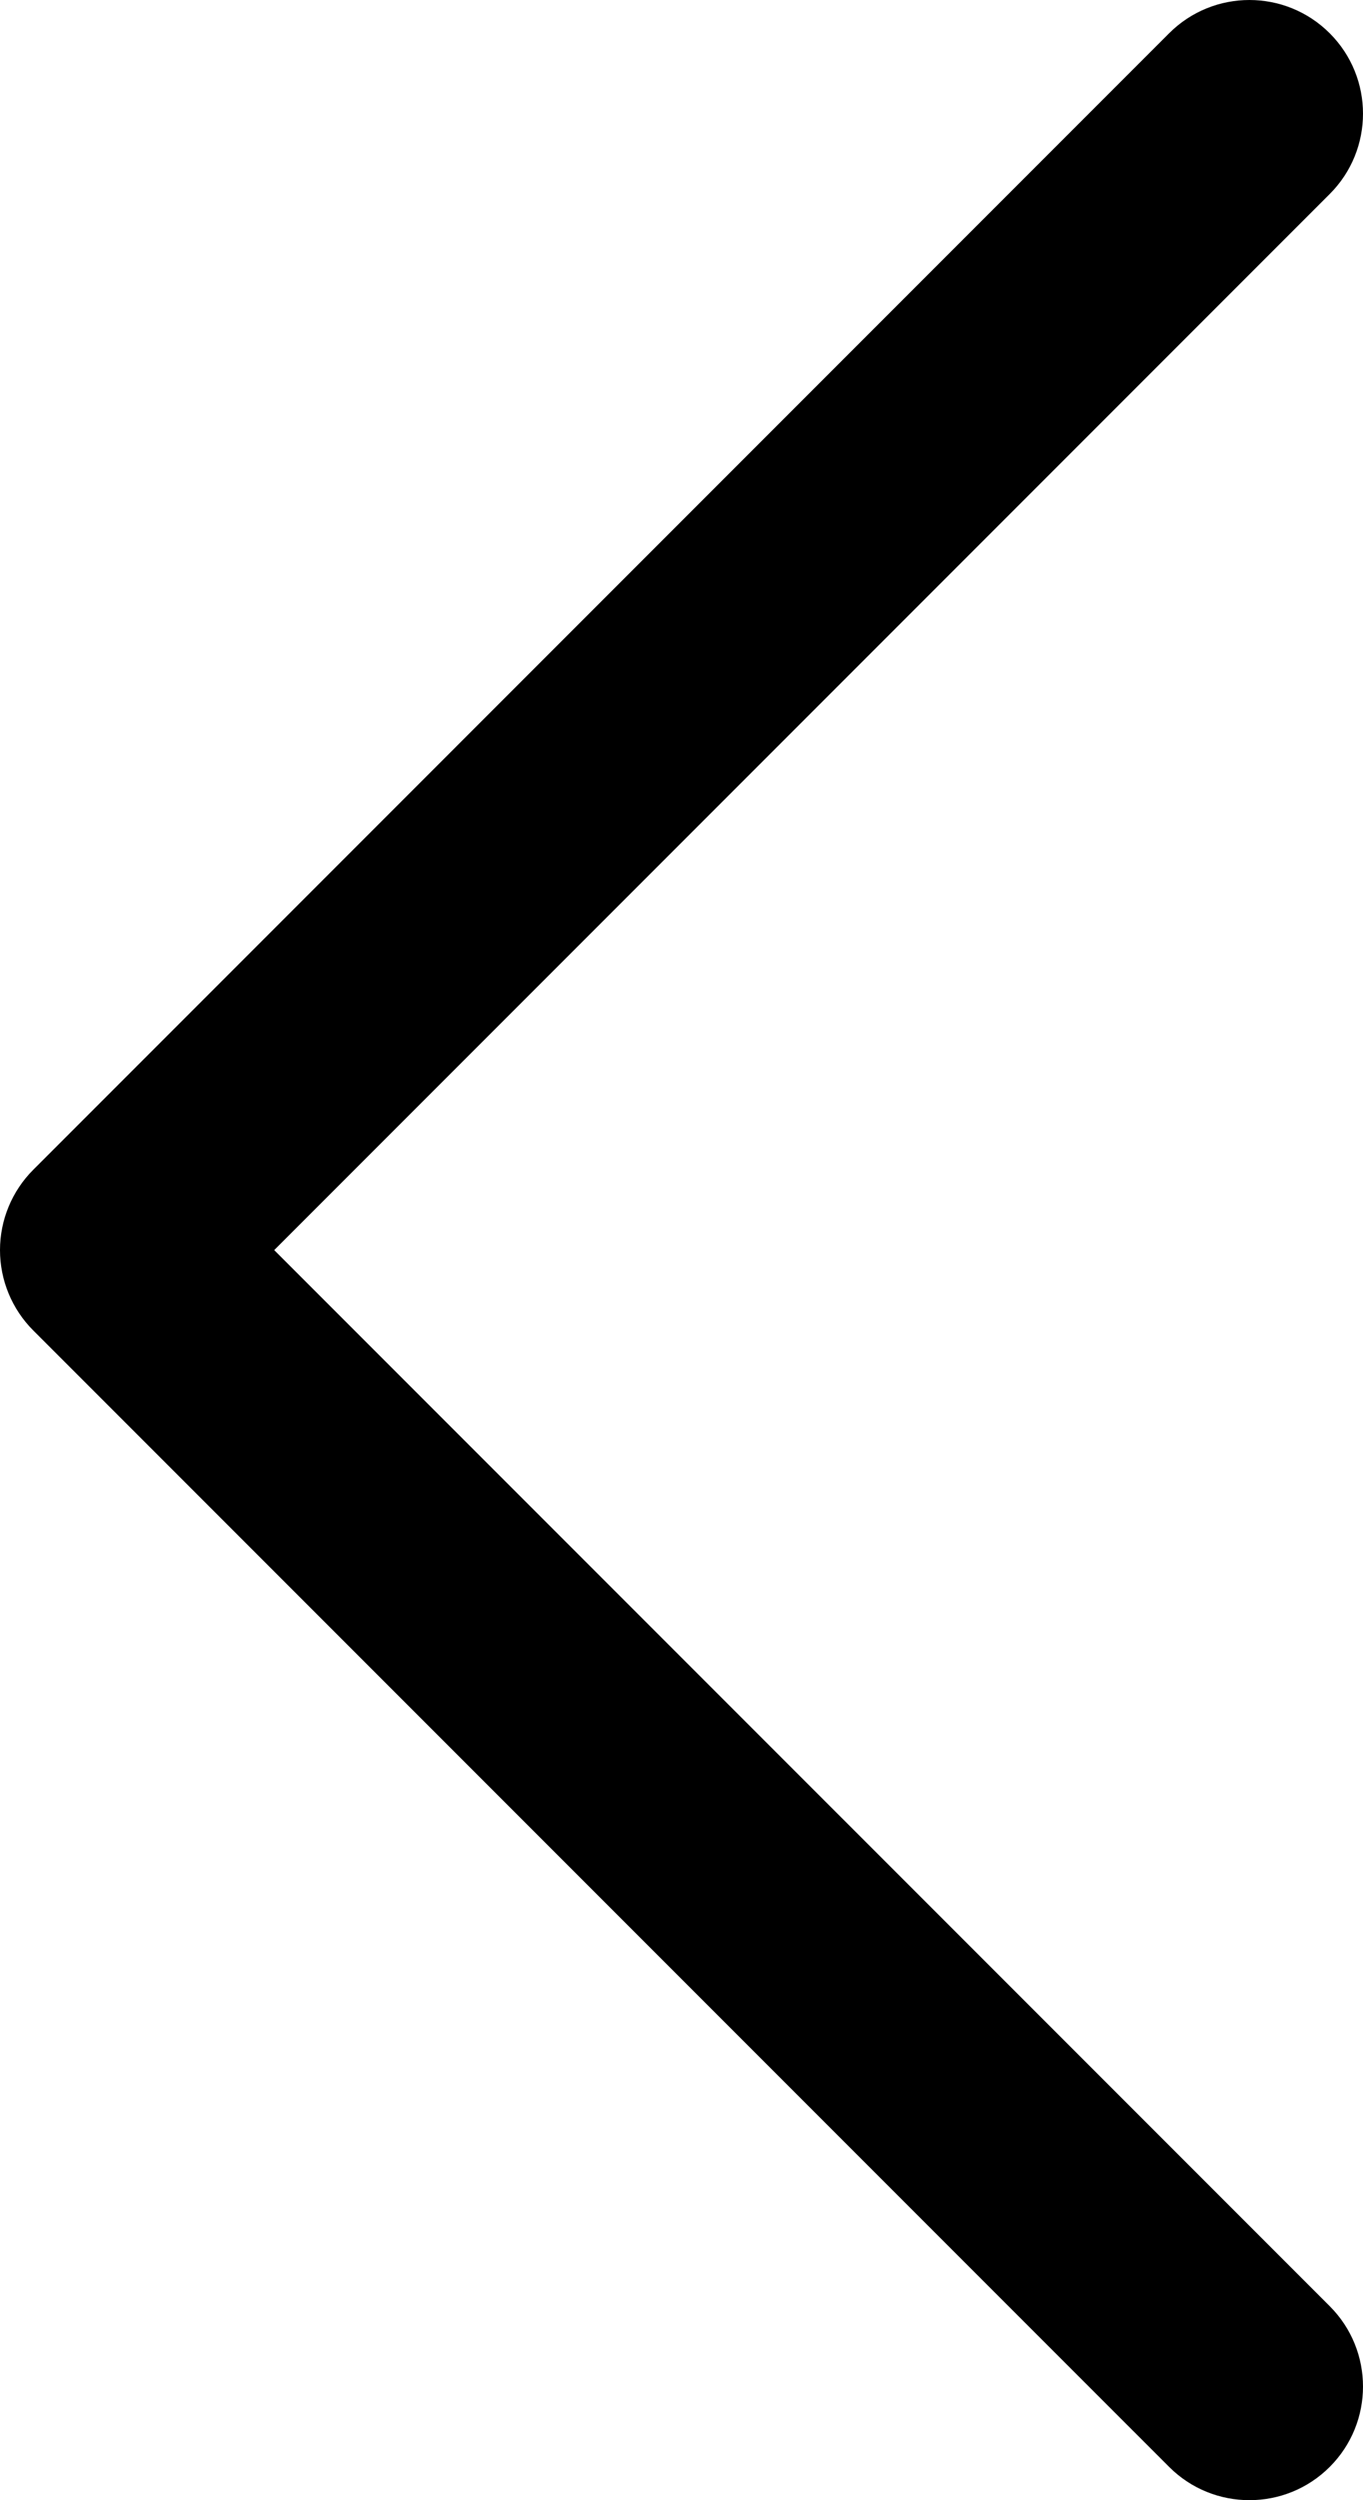 <svg width="180" height="330" viewBox="0 0 180 330" fill="none" xmlns="http://www.w3.org/2000/svg">
<path d="M175.607 325.607C181.464 319.75 181.465 310.252 175.606 304.394L36.213 165.003L175.607 25.607C181.464 19.75 181.465 10.252 175.606 4.394C169.748 -1.464 160.251 -1.464 154.393 4.394L4.393 154.397C1.58 157.21 0 161.025 0 165.003C0 168.981 1.581 172.797 4.394 175.609L154.394 325.605C160.251 331.464 169.749 331.465 175.607 325.607Z" fill="black"/>
</svg>
